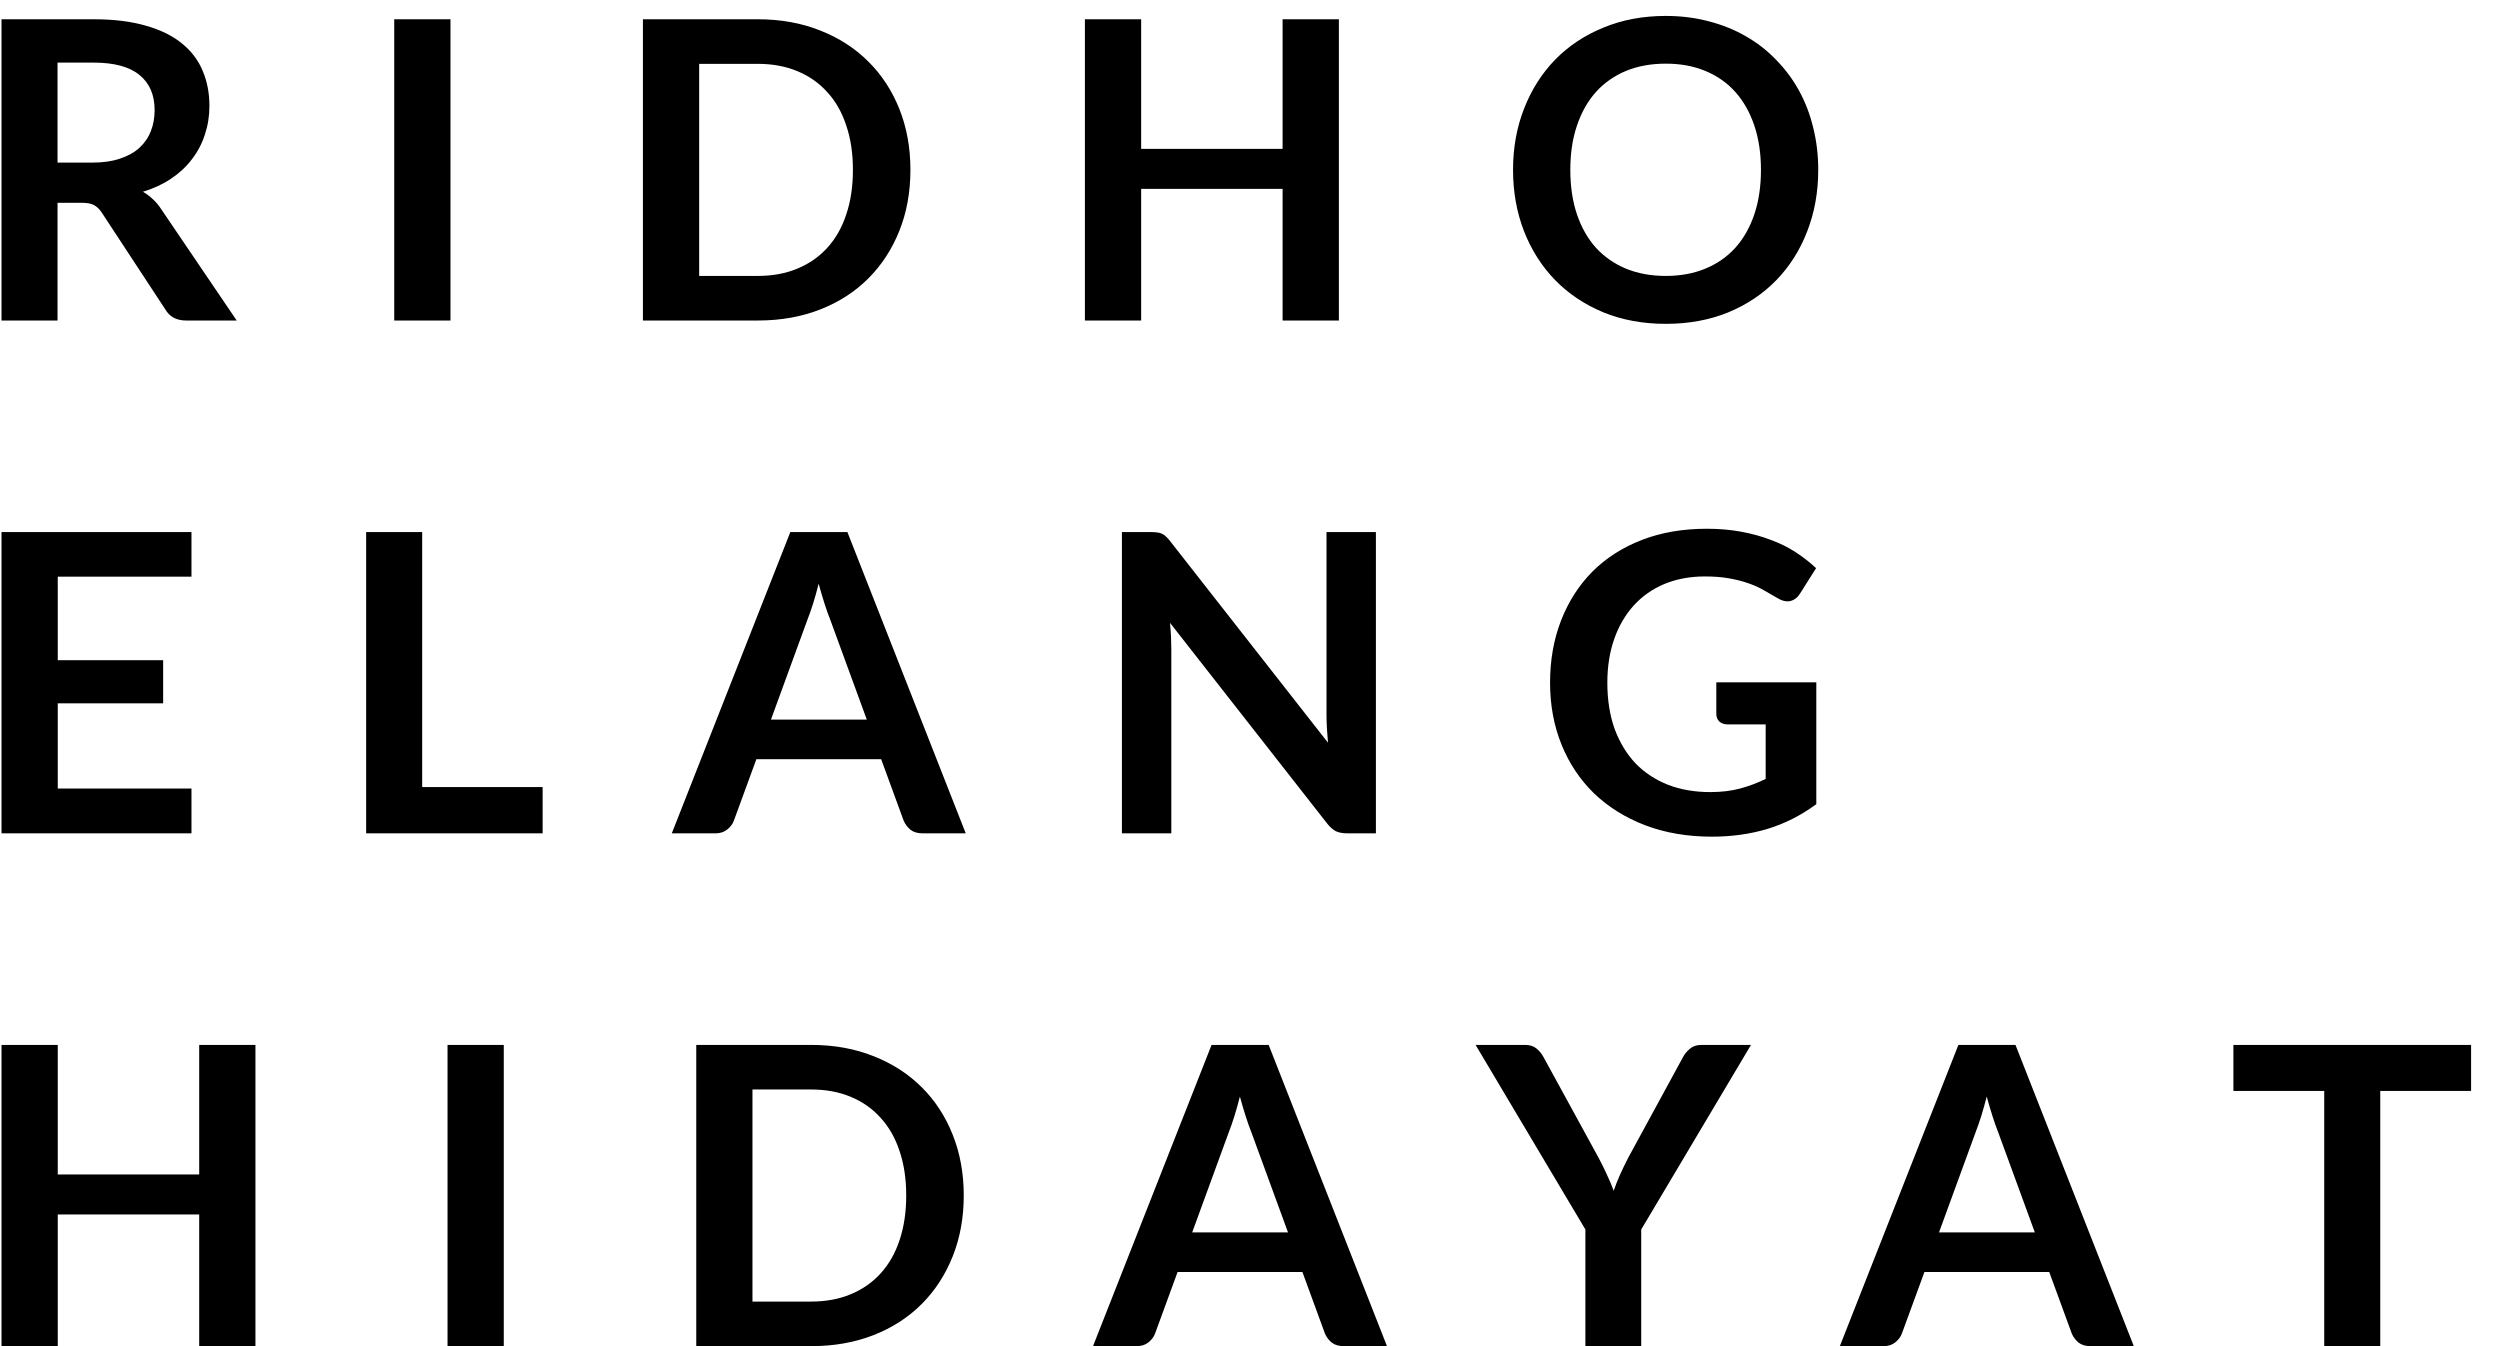 <svg width="78" height="42" viewBox="0 0 78 42" fill="none" xmlns="http://www.w3.org/2000/svg">
<path d="M2.887 5.073C3.216 5.073 3.502 5.032 3.745 4.949C3.992 4.867 4.194 4.755 4.349 4.612C4.51 4.464 4.629 4.291 4.707 4.091C4.785 3.892 4.824 3.673 4.824 3.435C4.824 2.958 4.666 2.592 4.349 2.337C4.037 2.081 3.559 1.953 2.913 1.953H1.795V5.073H2.887ZM7.385 10H5.806C5.506 10 5.29 9.883 5.155 9.649L3.179 6.639C3.106 6.527 3.023 6.447 2.933 6.399C2.846 6.351 2.716 6.327 2.542 6.327H1.795V10H0.047V0.601H2.913C3.55 0.601 4.096 0.668 4.551 0.802C5.01 0.932 5.385 1.117 5.676 1.355C5.97 1.593 6.187 1.879 6.325 2.213C6.464 2.542 6.534 2.906 6.534 3.305C6.534 3.621 6.486 3.92 6.391 4.202C6.3 4.484 6.165 4.739 5.987 4.969C5.814 5.199 5.598 5.4 5.338 5.574C5.082 5.747 4.789 5.883 4.46 5.983C4.573 6.048 4.677 6.126 4.772 6.217C4.867 6.304 4.954 6.408 5.032 6.529L7.385 10ZM14.055 10H12.3V0.601H14.055V10ZM28.405 5.301C28.405 5.989 28.291 6.622 28.061 7.199C27.831 7.775 27.508 8.271 27.092 8.687C26.676 9.103 26.176 9.426 25.591 9.655C25.006 9.885 24.356 10 23.641 10H20.059V0.601H23.641C24.356 0.601 25.006 0.718 25.591 0.952C26.176 1.182 26.676 1.504 27.092 1.921C27.508 2.332 27.831 2.826 28.061 3.402C28.291 3.979 28.405 4.612 28.405 5.301ZM26.611 5.301C26.611 4.785 26.542 4.323 26.403 3.916C26.269 3.504 26.072 3.158 25.812 2.876C25.556 2.59 25.244 2.371 24.876 2.22C24.512 2.068 24.1 1.992 23.641 1.992H21.814V8.609H23.641C24.1 8.609 24.512 8.533 24.876 8.382C25.244 8.23 25.556 8.013 25.812 7.731C26.072 7.446 26.269 7.099 26.403 6.691C26.542 6.28 26.611 5.816 26.611 5.301ZM41.773 0.601V10H40.017V5.892H35.604V10H33.849V0.601H35.604V4.644H40.017V0.601H41.773ZM56.729 5.301C56.729 5.989 56.614 6.629 56.385 7.218C56.159 7.803 55.839 8.31 55.423 8.739C55.007 9.168 54.506 9.504 53.921 9.746C53.336 9.985 52.686 10.104 51.971 10.104C51.261 10.104 50.613 9.985 50.028 9.746C49.443 9.504 48.94 9.168 48.52 8.739C48.104 8.31 47.781 7.803 47.551 7.218C47.322 6.629 47.207 5.989 47.207 5.301C47.207 4.612 47.322 3.974 47.551 3.389C47.781 2.8 48.104 2.291 48.52 1.862C48.94 1.433 49.443 1.099 50.028 0.861C50.613 0.618 51.261 0.497 51.971 0.497C52.448 0.497 52.896 0.553 53.317 0.666C53.737 0.774 54.123 0.93 54.474 1.134C54.825 1.333 55.139 1.578 55.416 1.869C55.698 2.155 55.936 2.475 56.131 2.83C56.326 3.186 56.474 3.571 56.573 3.987C56.677 4.404 56.729 4.841 56.729 5.301ZM54.942 5.301C54.942 4.785 54.872 4.323 54.734 3.916C54.595 3.504 54.398 3.155 54.142 2.869C53.886 2.583 53.575 2.365 53.206 2.213C52.842 2.061 52.431 1.986 51.971 1.986C51.512 1.986 51.098 2.061 50.73 2.213C50.366 2.365 50.054 2.583 49.794 2.869C49.538 3.155 49.341 3.504 49.202 3.916C49.063 4.323 48.994 4.785 48.994 5.301C48.994 5.816 49.063 6.28 49.202 6.691C49.341 7.099 49.538 7.446 49.794 7.731C50.054 8.013 50.366 8.23 50.73 8.382C51.098 8.533 51.512 8.609 51.971 8.609C52.431 8.609 52.842 8.533 53.206 8.382C53.575 8.23 53.886 8.013 54.142 7.731C54.398 7.446 54.595 7.099 54.734 6.691C54.872 6.28 54.942 5.816 54.942 5.301ZM1.802 17.992V20.599H5.09V21.944H1.802V24.602H5.974V26H0.047V16.601H5.974V17.992H1.802ZM16.93 24.557V26H11.424V16.601H13.172V24.557H16.93ZM27.044 22.451L25.9 19.325C25.844 19.186 25.785 19.021 25.724 18.831C25.664 18.64 25.603 18.434 25.542 18.213C25.486 18.434 25.428 18.642 25.367 18.837C25.306 19.028 25.248 19.195 25.191 19.337L24.054 22.451H27.044ZM30.131 26H28.779C28.628 26 28.504 25.963 28.409 25.89C28.314 25.811 28.242 25.716 28.194 25.604L27.492 23.686H23.599L22.897 25.604C22.862 25.703 22.795 25.794 22.695 25.877C22.596 25.959 22.472 26 22.325 26H20.96L24.658 16.601H26.439L30.131 26ZM42.928 16.601V26H42.031C41.892 26 41.775 25.978 41.68 25.935C41.589 25.887 41.5 25.809 41.413 25.701L36.506 19.435C36.532 19.721 36.545 19.985 36.545 20.228V26H35.004V16.601H35.921C35.995 16.601 36.057 16.605 36.109 16.614C36.166 16.618 36.213 16.631 36.252 16.653C36.296 16.67 36.337 16.698 36.376 16.738C36.415 16.772 36.458 16.82 36.506 16.881L41.433 23.172C41.42 23.021 41.409 22.871 41.4 22.724C41.392 22.577 41.387 22.44 41.387 22.314V16.601H42.928ZM56.669 21.288V25.09C56.192 25.441 55.683 25.699 55.141 25.863C54.604 26.024 54.028 26.104 53.412 26.104C52.645 26.104 51.95 25.985 51.326 25.747C50.706 25.508 50.175 25.177 49.733 24.752C49.296 24.327 48.958 23.82 48.719 23.231C48.481 22.642 48.362 21.998 48.362 21.3C48.362 20.594 48.477 19.946 48.706 19.357C48.936 18.768 49.261 18.261 49.681 17.836C50.106 17.411 50.62 17.082 51.222 16.848C51.824 16.614 52.5 16.497 53.25 16.497C53.631 16.497 53.987 16.527 54.316 16.588C54.65 16.649 54.957 16.733 55.239 16.841C55.525 16.945 55.785 17.073 56.019 17.225C56.253 17.377 56.467 17.544 56.662 17.726L56.162 18.518C56.084 18.644 55.982 18.722 55.856 18.753C55.731 18.779 55.594 18.746 55.447 18.655C55.304 18.573 55.161 18.49 55.018 18.408C54.875 18.326 54.715 18.254 54.537 18.194C54.364 18.133 54.166 18.083 53.945 18.044C53.729 18.005 53.477 17.985 53.191 17.985C52.728 17.985 52.307 18.064 51.93 18.22C51.558 18.375 51.239 18.599 50.975 18.889C50.711 19.179 50.507 19.528 50.364 19.936C50.221 20.343 50.149 20.798 50.149 21.3C50.149 21.838 50.225 22.319 50.377 22.744C50.533 23.164 50.75 23.521 51.027 23.816C51.309 24.106 51.647 24.329 52.041 24.485C52.435 24.637 52.875 24.713 53.36 24.713C53.707 24.713 54.017 24.676 54.29 24.602C54.563 24.529 54.829 24.429 55.089 24.303V22.601H53.906C53.794 22.601 53.705 22.57 53.64 22.509C53.579 22.445 53.549 22.366 53.549 22.276V21.288H56.669ZM7.97 32.601V42H6.215V37.892H1.802V42H0.047V32.601H1.802V36.644H6.215V32.601H7.97ZM15.718 42H13.963V32.601H15.718V42ZM30.069 37.3C30.069 37.989 29.954 38.622 29.724 39.199C29.494 39.775 29.172 40.271 28.756 40.687C28.34 41.103 27.839 41.426 27.254 41.656C26.669 41.885 26.019 42 25.304 42H21.723V32.601H25.304C26.019 32.601 26.669 32.718 27.254 32.952C27.839 33.182 28.34 33.505 28.756 33.92C29.172 34.332 29.494 34.826 29.724 35.403C29.954 35.979 30.069 36.611 30.069 37.3ZM28.274 37.3C28.274 36.785 28.205 36.323 28.067 35.916C27.932 35.504 27.735 35.158 27.475 34.876C27.219 34.59 26.907 34.371 26.539 34.219C26.175 34.068 25.763 33.992 25.304 33.992H23.477V40.609H25.304C25.763 40.609 26.175 40.533 26.539 40.382C26.907 40.23 27.219 40.013 27.475 39.731C27.735 39.446 27.932 39.099 28.067 38.691C28.205 38.28 28.274 37.816 28.274 37.3ZM40.186 38.451L39.042 35.325C38.986 35.186 38.927 35.021 38.867 34.831C38.806 34.64 38.745 34.434 38.685 34.213C38.628 34.434 38.57 34.642 38.509 34.837C38.449 35.028 38.39 35.194 38.334 35.337L37.196 38.451H40.186ZM43.274 42H41.922C41.77 42 41.647 41.963 41.551 41.889C41.456 41.812 41.384 41.716 41.337 41.603L40.635 39.686H36.741L36.039 41.603C36.005 41.703 35.937 41.794 35.838 41.877C35.738 41.959 35.614 42 35.467 42H34.102L37.801 32.601H39.582L43.274 42ZM51.206 38.36V42H49.464V38.36L46.038 32.601H47.578C47.73 32.601 47.849 32.638 47.936 32.712C48.027 32.785 48.103 32.878 48.163 32.991L49.88 36.13C49.979 36.317 50.066 36.492 50.139 36.657C50.218 36.822 50.287 36.986 50.347 37.151C50.404 36.986 50.469 36.822 50.542 36.657C50.616 36.492 50.701 36.317 50.796 36.13L52.505 32.991C52.553 32.896 52.625 32.807 52.72 32.724C52.815 32.642 52.937 32.601 53.084 32.601H54.631L51.206 38.36ZM63.487 38.451L62.343 35.325C62.287 35.186 62.228 35.021 62.168 34.831C62.107 34.64 62.046 34.434 61.986 34.213C61.929 34.434 61.871 34.642 61.81 34.837C61.749 35.028 61.691 35.194 61.635 35.337L60.497 38.451H63.487ZM66.575 42H65.223C65.071 42 64.947 41.963 64.852 41.889C64.757 41.812 64.685 41.716 64.638 41.603L63.936 39.686H60.042L59.34 41.603C59.305 41.703 59.238 41.794 59.139 41.877C59.039 41.959 58.915 42 58.768 42H57.403L61.102 32.601H62.883L66.575 42ZM77.098 34.038H74.264V42H72.516V34.038H69.682V32.601H77.098V34.038Z" fill="black"/>
</svg>
